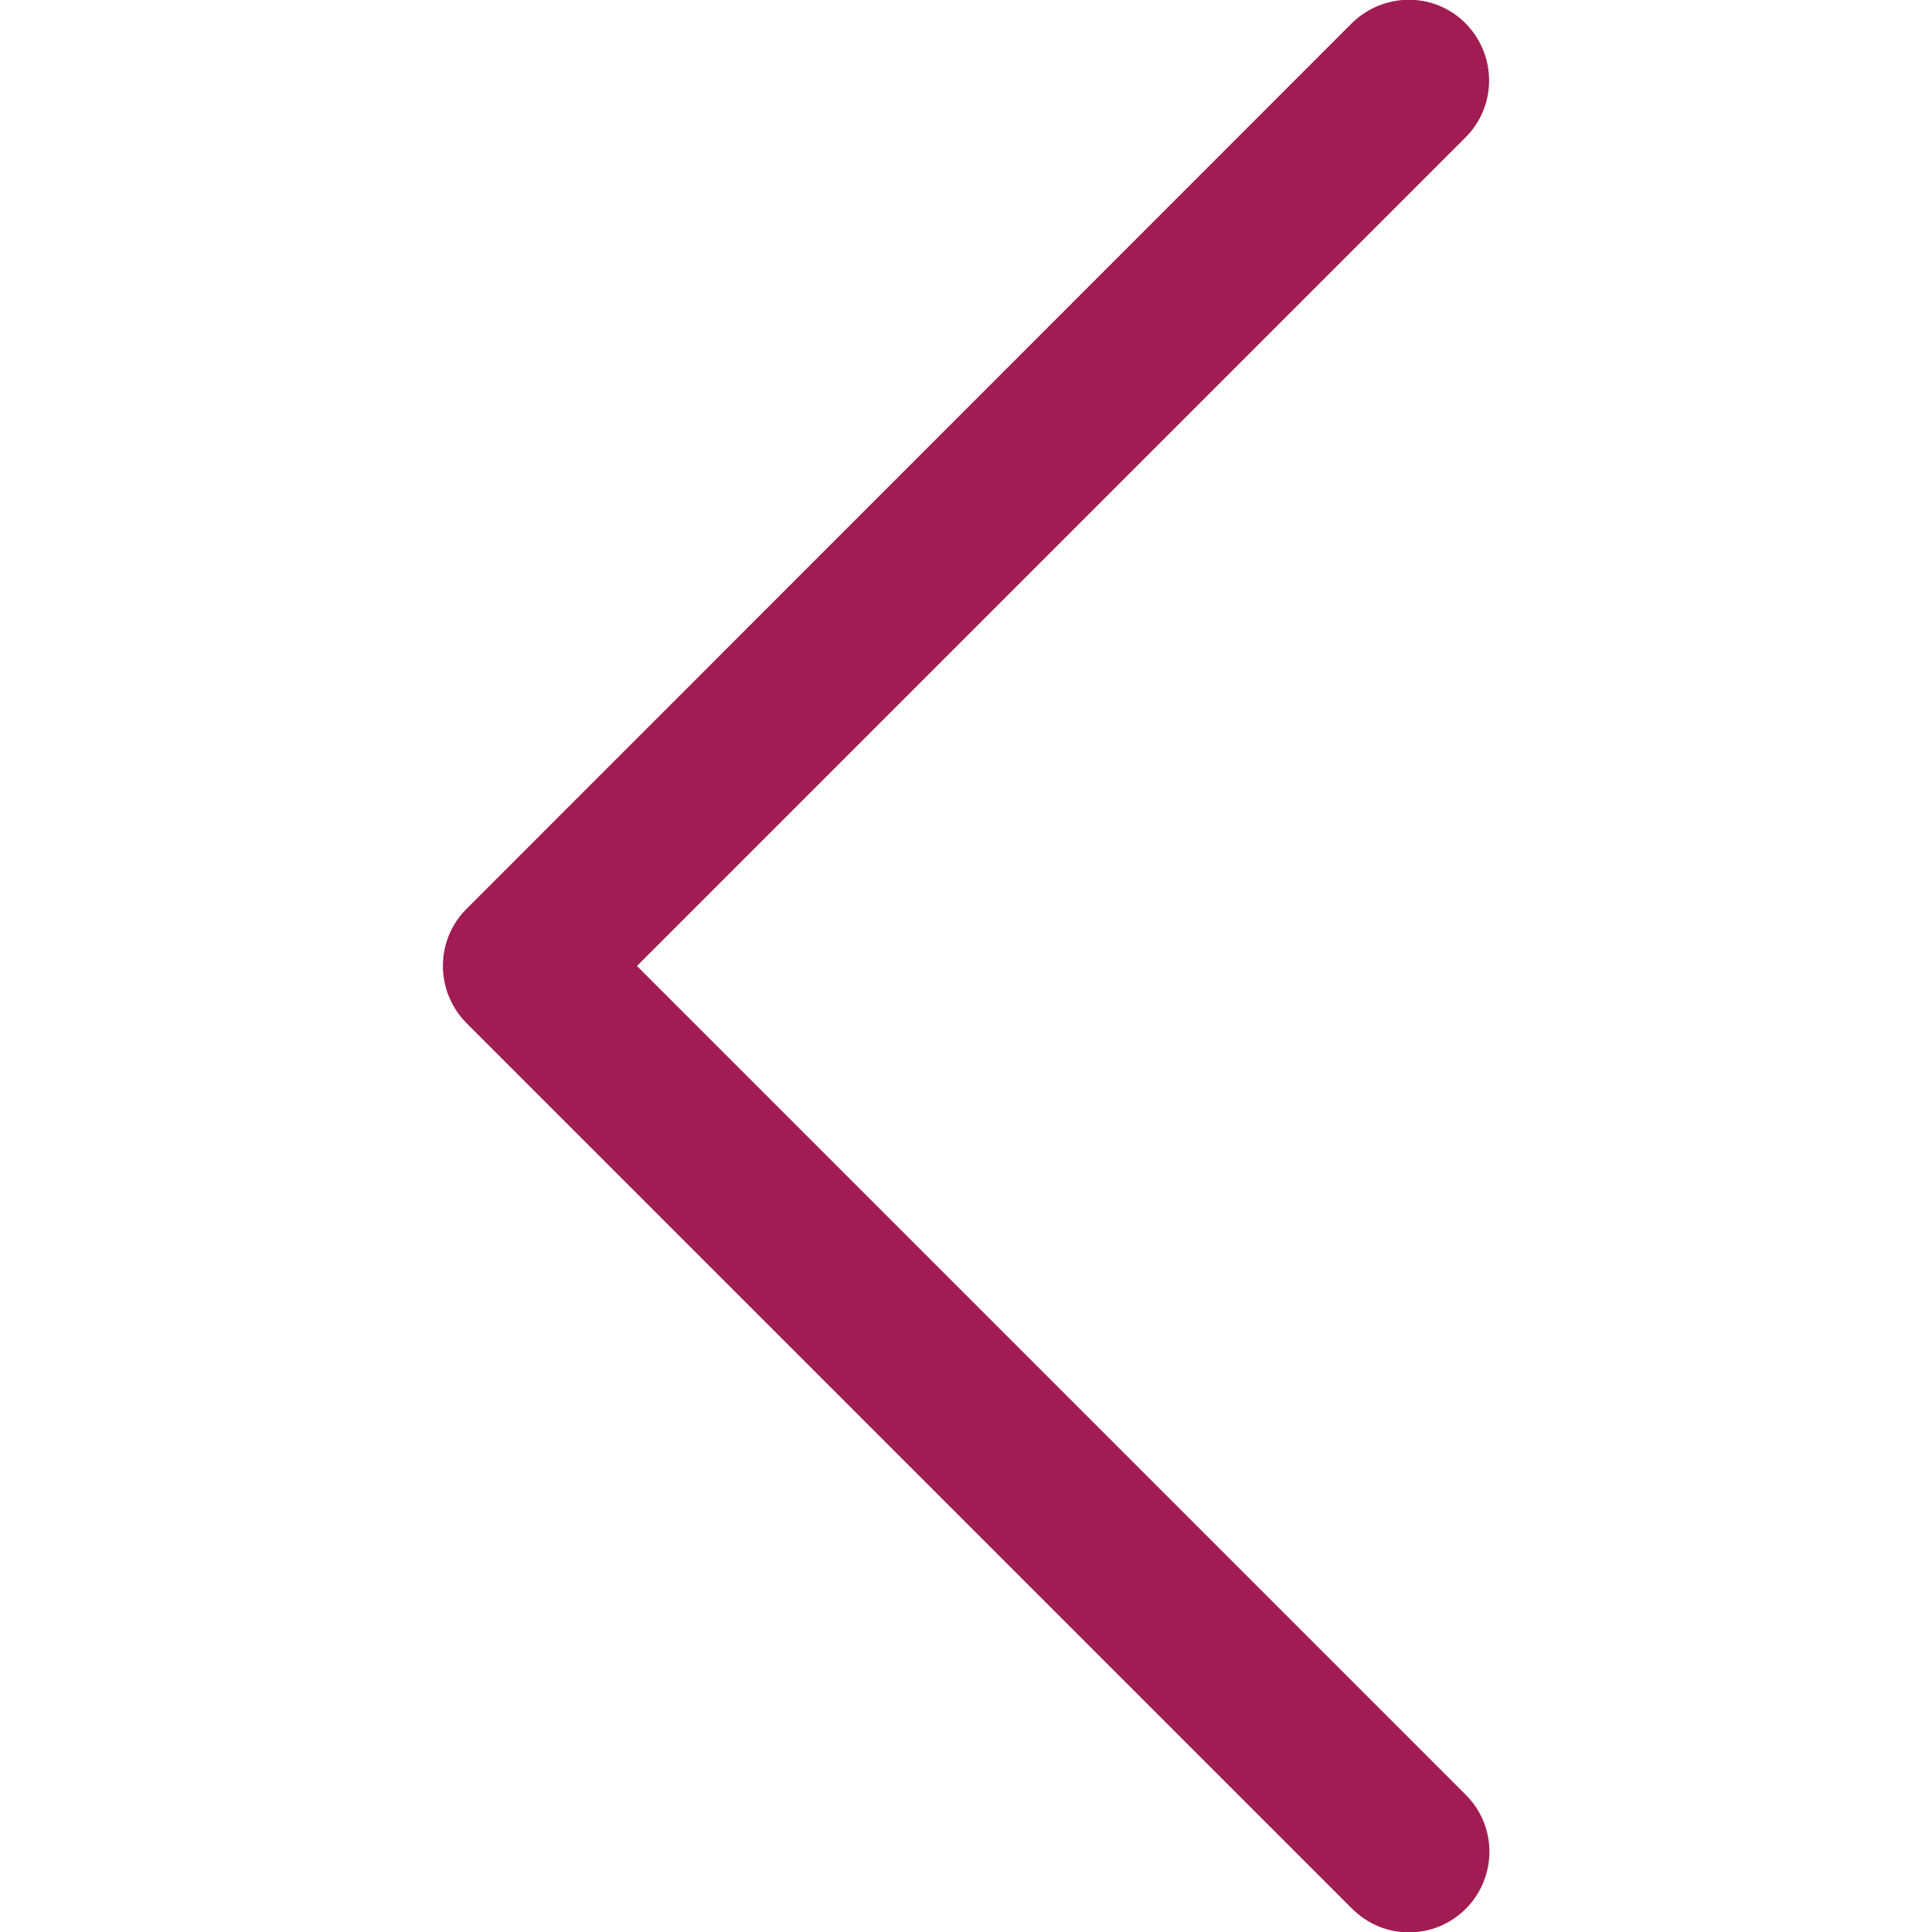 <?xml version="1.0" encoding="utf-8"?>
<!-- Generator: Adobe Illustrator 25.0.0, SVG Export Plug-In . SVG Version: 6.00 Build 0)  -->
<svg version="1.1" id="Layer_1" xmlns="http://www.w3.org/2000/svg" xmlns:xlink="http://www.w3.org/1999/xlink" x="0px" y="0px"
	 viewBox="0 0 512 512" style="enable-background:new 0 0 512 512;" xml:space="preserve">
<style type="text/css">
	.st0{fill:#A11C53;}
</style>
<g>
	<g>
		<path class="st0" d="M388.4,475.6L168.8,256L388.4,36.4c8.3-8.3,8.3-21.8,0-30.2s-21.8-8.3-30.2,0L123.6,240.9
			c-8.3,8.3-8.3,21.8,0,30.2l234.7,234.7c4.2,4.2,9.6,6.3,15.1,6.3c5.5,0,10.9-2.1,15.1-6.3C396.8,497.4,396.8,483.9,388.4,475.6z"
			/>
	</g>
</g>
</svg>
